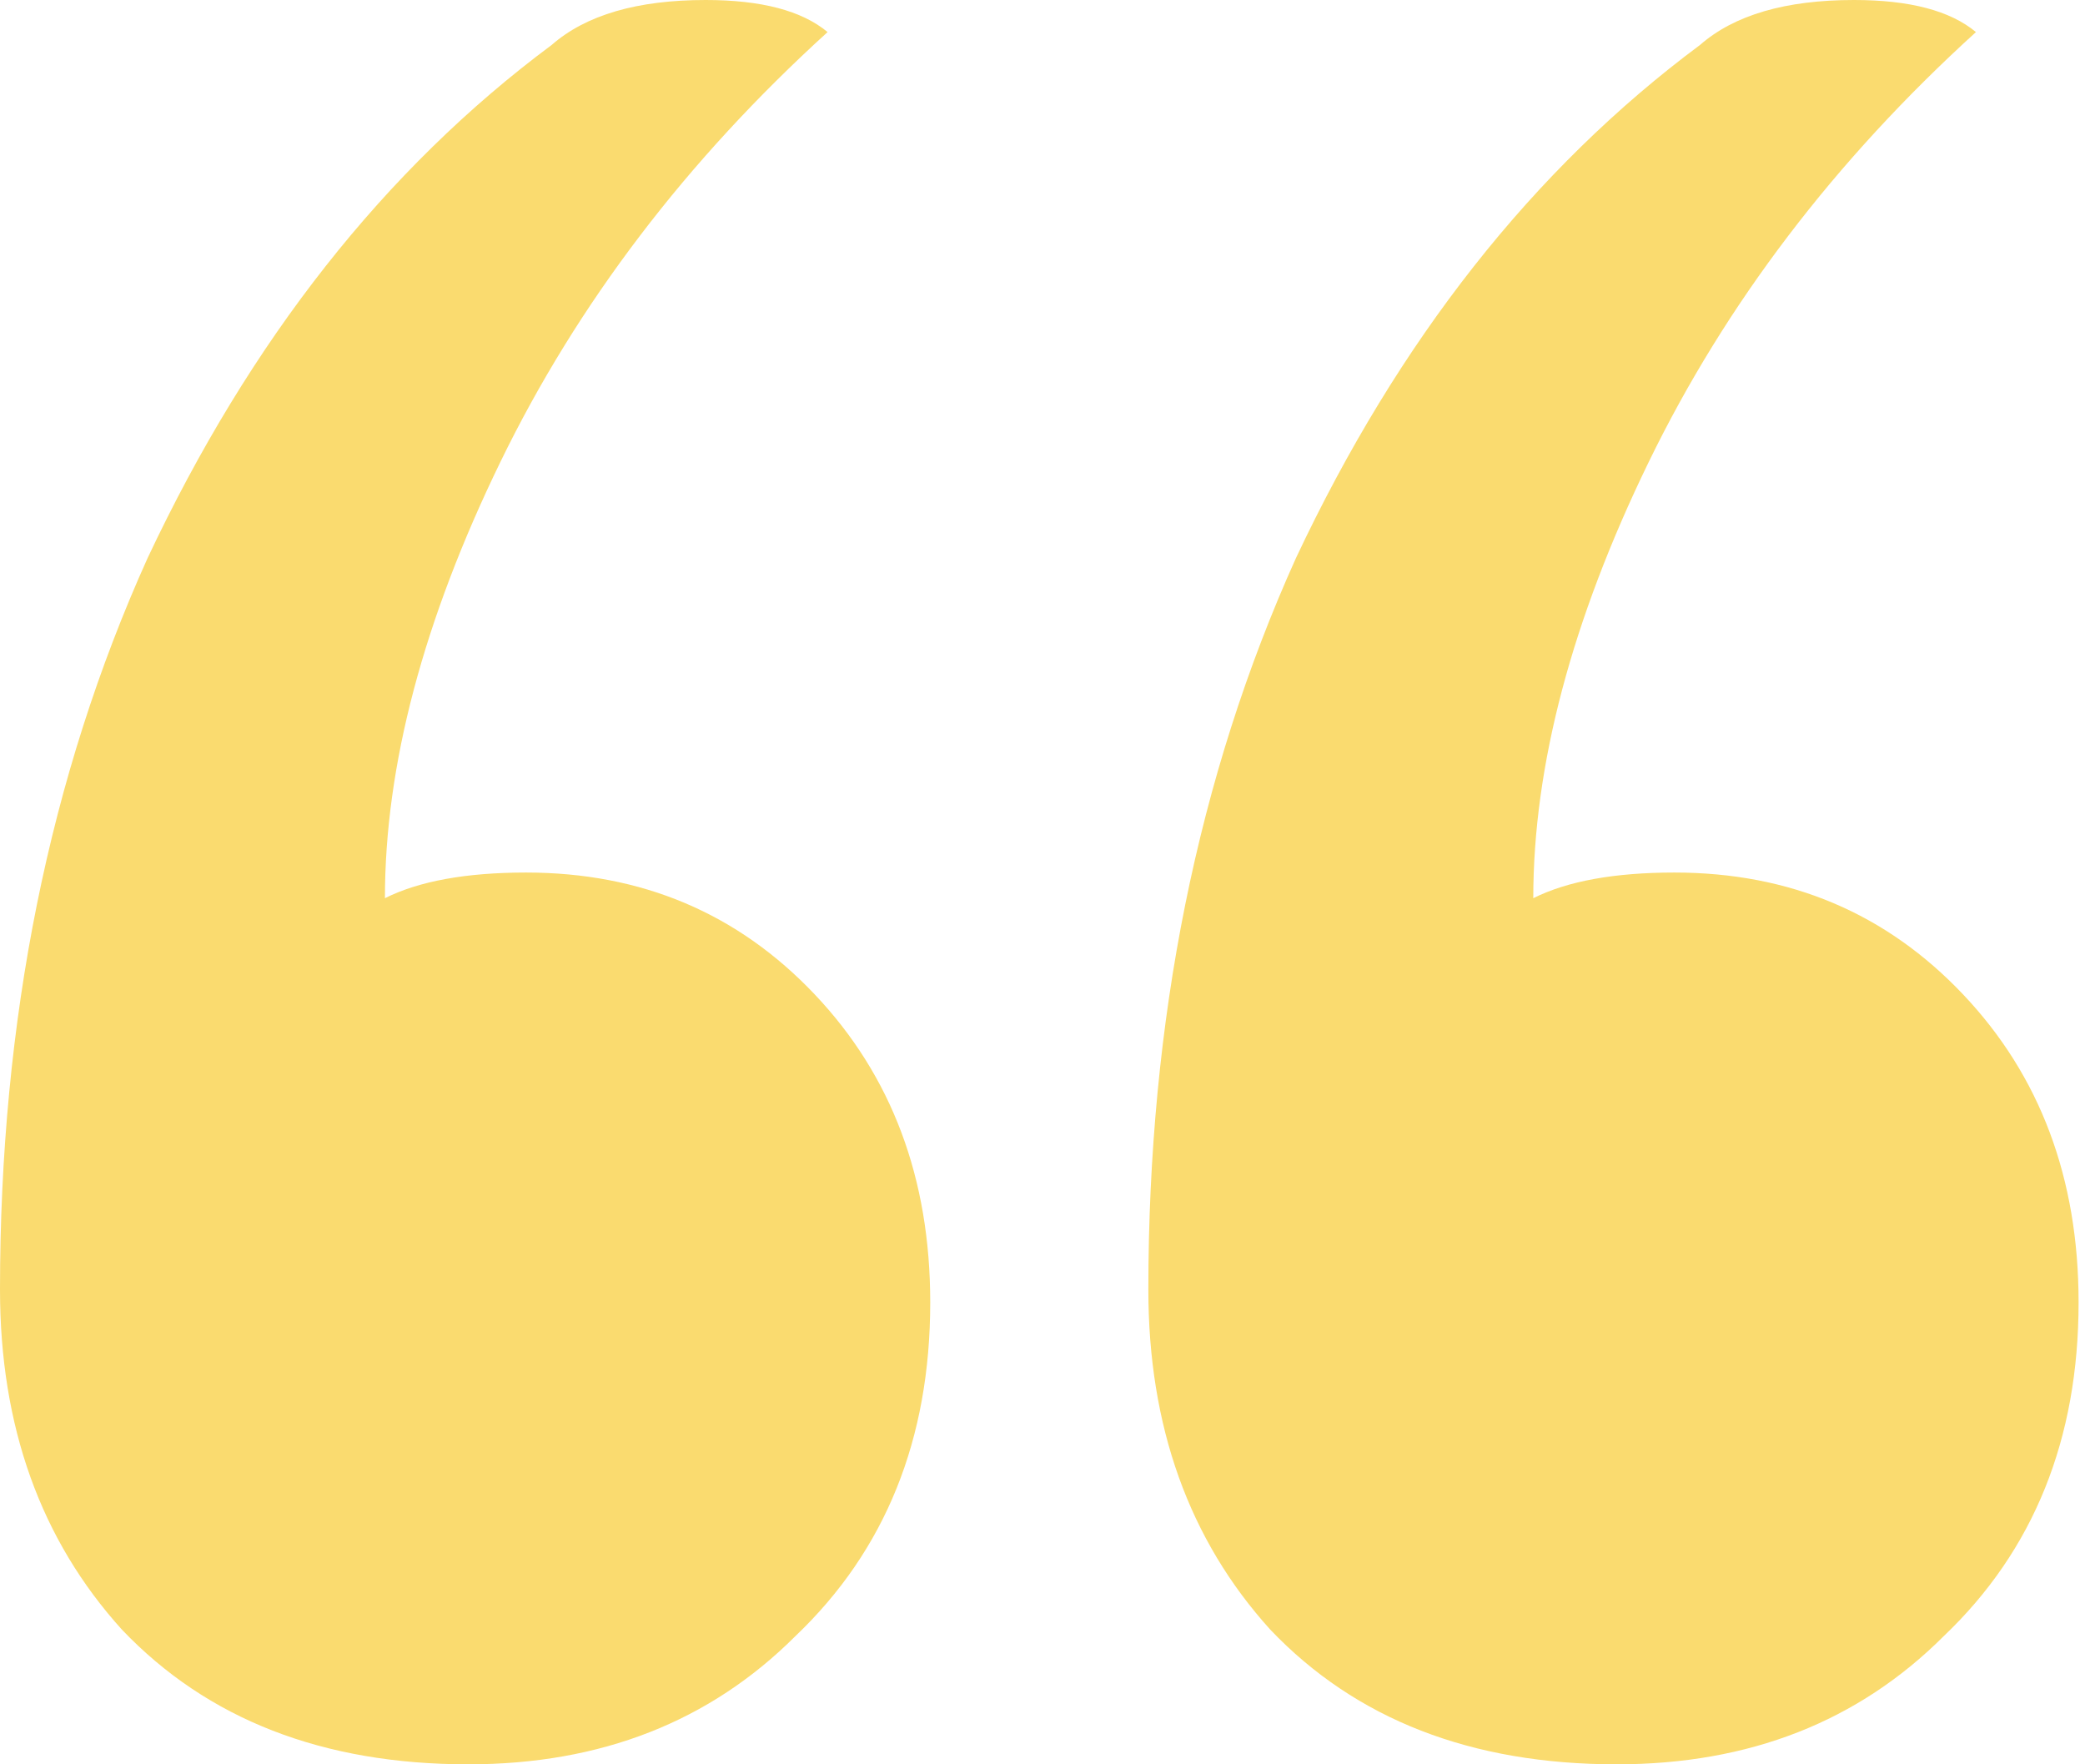 <svg width="78" height="66" viewBox="0 0 78 66" fill="none" xmlns="http://www.w3.org/2000/svg">
<path d="M30.96 1.2C25.68 6 21.6 11.36 18.72 17.28C15.84 23.2 14.4 28.64 14.4 33.6C15.68 32.96 17.44 32.64 19.68 32.64C24 32.64 27.6 34.16 30.48 37.2C33.36 40.24 34.8 44.08 34.8 48.72C34.8 53.84 33.12 58 29.76 61.2C26.56 64.4 22.48 66 17.52 66C12.08 66 7.76 64.32 4.56 60.96C1.52 57.6 0 53.36 0 48.24C0 38.16 1.84 29.04 5.52 20.88C9.36 12.72 14.4 6.32 20.64 1.68C21.92 0.56 23.84 0 26.4 0C28.48 0 30 0.4 30.96 1.2ZM73.92 1.2C68.64 6 64.56 11.36 61.68 17.28C58.8 23.2 57.36 28.64 57.36 33.6C58.64 32.96 60.4 32.64 62.64 32.64C66.96 32.64 70.56 34.16 73.44 37.2C76.32 40.24 77.76 44.08 77.76 48.72C77.76 53.84 76.08 58 72.72 61.2C69.52 64.4 65.44 66 60.48 66C55.04 66 50.72 64.32 47.52 60.96C44.48 57.6 42.96 53.36 42.96 48.24C42.96 38.16 44.8 29.04 48.48 20.88C52.32 12.72 57.36 6.32 63.6 1.68C64.88 0.56 66.8 0 69.36 0C71.44 0 72.96 0.4 73.92 1.2Z" fill="#FADB6F"/>
</svg>

